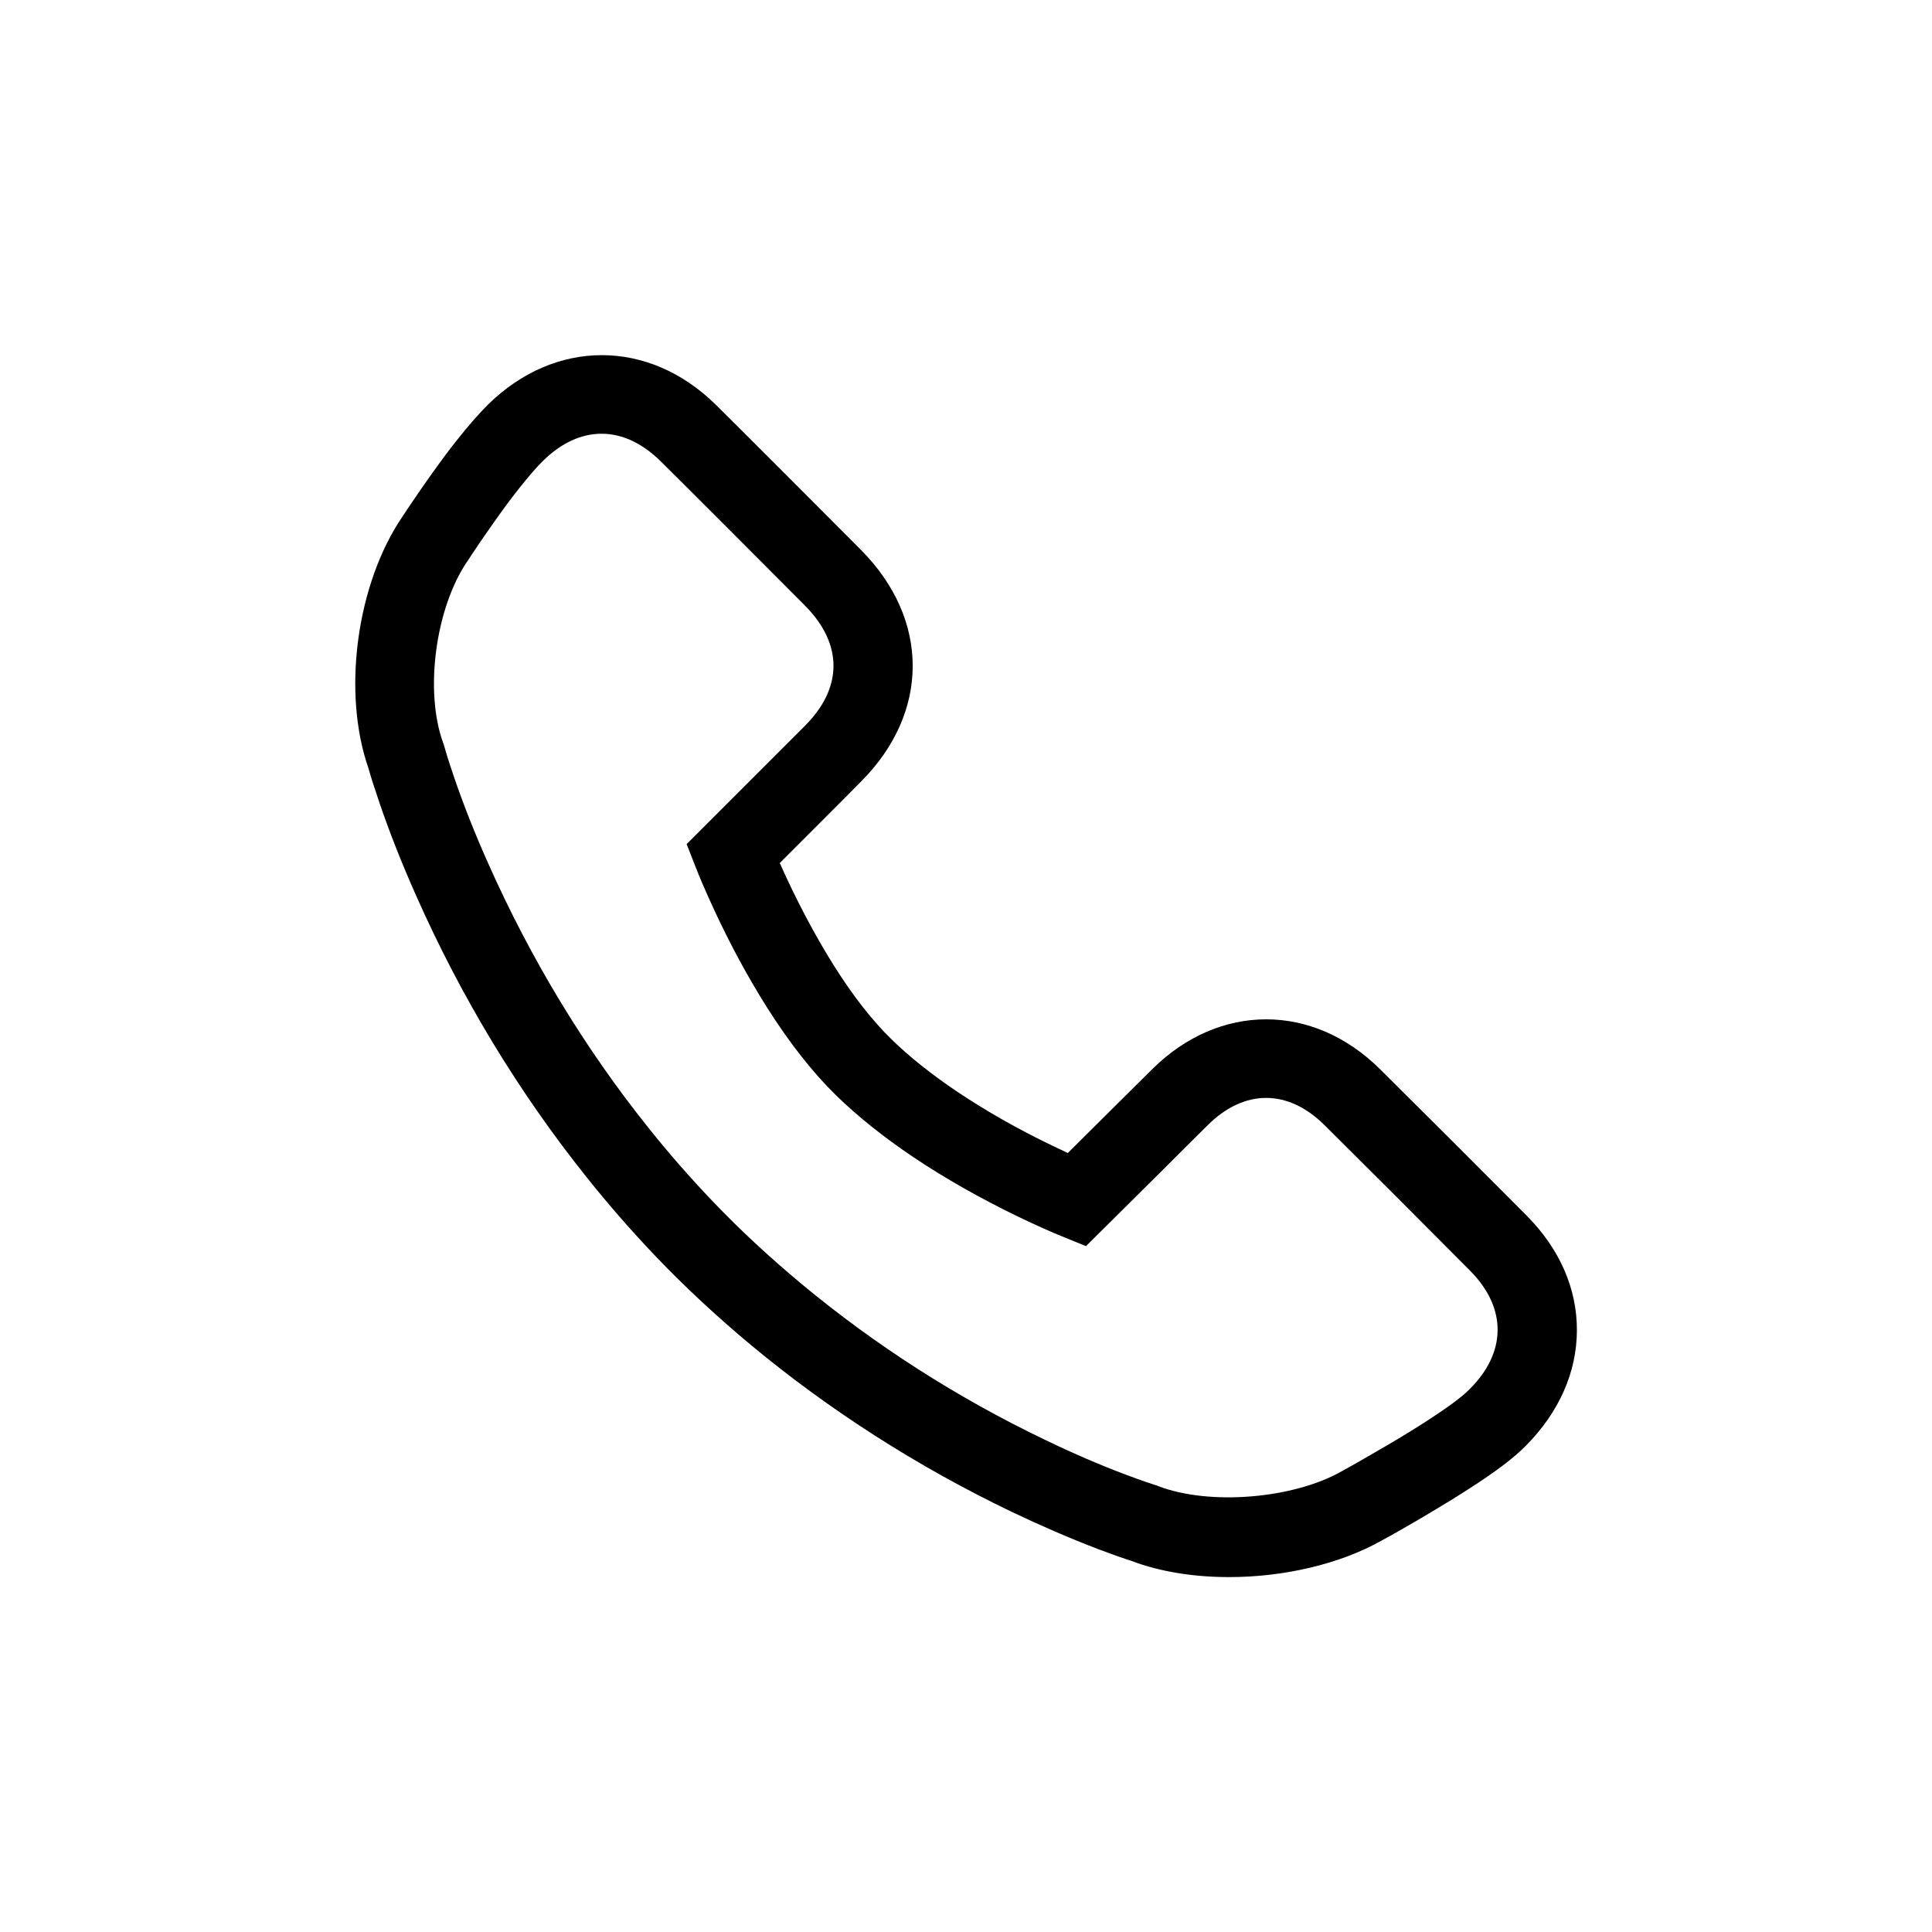 <?xml version="1.0" standalone="no"?><svg t="1553912030538" class="icon" viewBox="0 0 1024 1024" version="1.1" xmlns="http://www.w3.org/2000/svg" p-id="7161" xmlns:xlink="http://www.w3.org/1999/xlink" ><path d="M651.469 835.891c-18.432 0-36.557-2.765-51.814-8.602-2.97-0.922-8.704-2.867-17.92-6.349-14.746-5.632-30.106-12.288-45.773-19.763-49.869-23.962-96.256-53.658-137.933-88.269-17.818-14.848-34.816-30.618-50.483-47.002-12.595-13.21-24.986-27.341-36.557-41.882-36.045-45.056-66.458-95.232-90.419-149.299-7.578-16.998-14.131-33.587-19.558-49.562-2.56-7.475-4.71-14.234-5.734-18.022-6.758-19.354-8.704-43.418-5.427-67.994 3.277-24.678 11.571-47.821 23.245-65.024 0.922-1.434 3.174-4.813 6.656-9.933 5.427-7.987 10.752-15.462 15.667-22.118 2.355-3.174 4.608-6.144 6.861-8.909 6.144-7.782 11.571-13.926 16.384-18.739 35.533-34.918 85.094-34.918 120.627 0 11.366 11.162 60.006 59.904 77.107 77.107 36.454 36.762 36.454 86.016 0.102 122.573-4.198 4.301-13.414 13.517-26.112 26.214l-17.101 17.101c0.922 2.048 1.946 4.301 3.072 6.758 7.987 17.203 16.589 33.178 25.498 47.411 10.24 16.282 20.582 29.491 30.72 39.322 9.523 9.318 21.299 18.637 34.816 27.75 15.155 10.138 32.051 19.763 50.381 28.57 2.97 1.434 5.734 2.765 8.192 3.891l19.661-19.558c10.957-10.854 19.558-19.456 25.088-24.883 35.533-35.226 85.197-35.226 120.73 0 25.19 24.986 51.302 51.098 77.619 77.517 17.613 17.715 26.829 38.81 26.726 61.03-0.102 22.118-9.421 43.213-27.034 61.03-6.349 6.451-15.974 13.722-30.31 22.938-2.765 1.741-5.837 3.686-8.909 5.632-7.885 4.813-16.589 10.035-25.907 15.36-5.222 2.97-9.216 5.222-11.366 6.349-22.323 12.595-52.122 19.354-80.794 19.354zM318.874 229.888c-10.65 0-21.197 4.71-30.925 14.234-3.584 3.482-7.885 8.499-12.902 14.848-1.946 2.458-3.994 5.12-6.144 7.987-4.608 6.246-9.523 13.21-14.643 20.685-3.584 5.222-5.632 8.499-6.246 9.421l-0.307 0.41c-16.896 24.781-22.835 68.915-12.8 96.358l0.41 1.126 0.307 1.126c0.307 1.229 1.946 6.758 4.915 15.462 5.018 14.746 11.162 30.31 18.227 46.08 22.528 50.688 51.098 97.894 84.89 140.083 10.854 13.619 22.323 26.726 34.099 39.014 14.541 15.258 30.413 29.901 47.002 43.725 39.014 32.461 82.432 60.314 129.229 82.739 14.643 7.066 28.877 13.21 42.496 18.33 9.523 3.584 14.643 5.222 15.974 5.632l0.717 0.205 0.717 0.307c27.136 10.445 71.782 6.758 97.485-7.987l0.512-0.307c1.741-0.922 5.632-3.072 10.752-6.042 8.909-5.12 17.203-9.933 24.678-14.541 2.97-1.843 5.734-3.584 8.294-5.222 11.366-7.373 19.251-13.107 23.245-17.203 19.763-19.558 19.866-43.11 0.41-62.771-26.214-26.419-52.224-52.429-77.312-77.312-19.354-19.149-42.394-19.149-61.747 0-5.53 5.427-14.029 13.926-24.986 24.883L575.59 660.48l-12.8-5.222c-4.608-1.843-12.39-5.222-23.245-10.445-20.07-9.728-38.707-20.275-55.501-31.539-15.667-10.547-29.389-21.504-40.755-32.563-12.493-12.186-24.883-27.955-36.864-46.899-9.933-15.77-19.456-33.28-28.16-52.122-4.915-10.65-7.987-18.022-9.318-21.504l-5.018-12.8 36.762-36.762 26.112-26.112c19.968-20.07 19.968-43.213-0.102-63.488-17.101-17.203-65.434-65.638-76.698-76.698-9.83-9.626-20.48-14.438-31.13-14.438z" p-id="7162"></path><path d="M512 512z" p-id="7163"></path></svg>